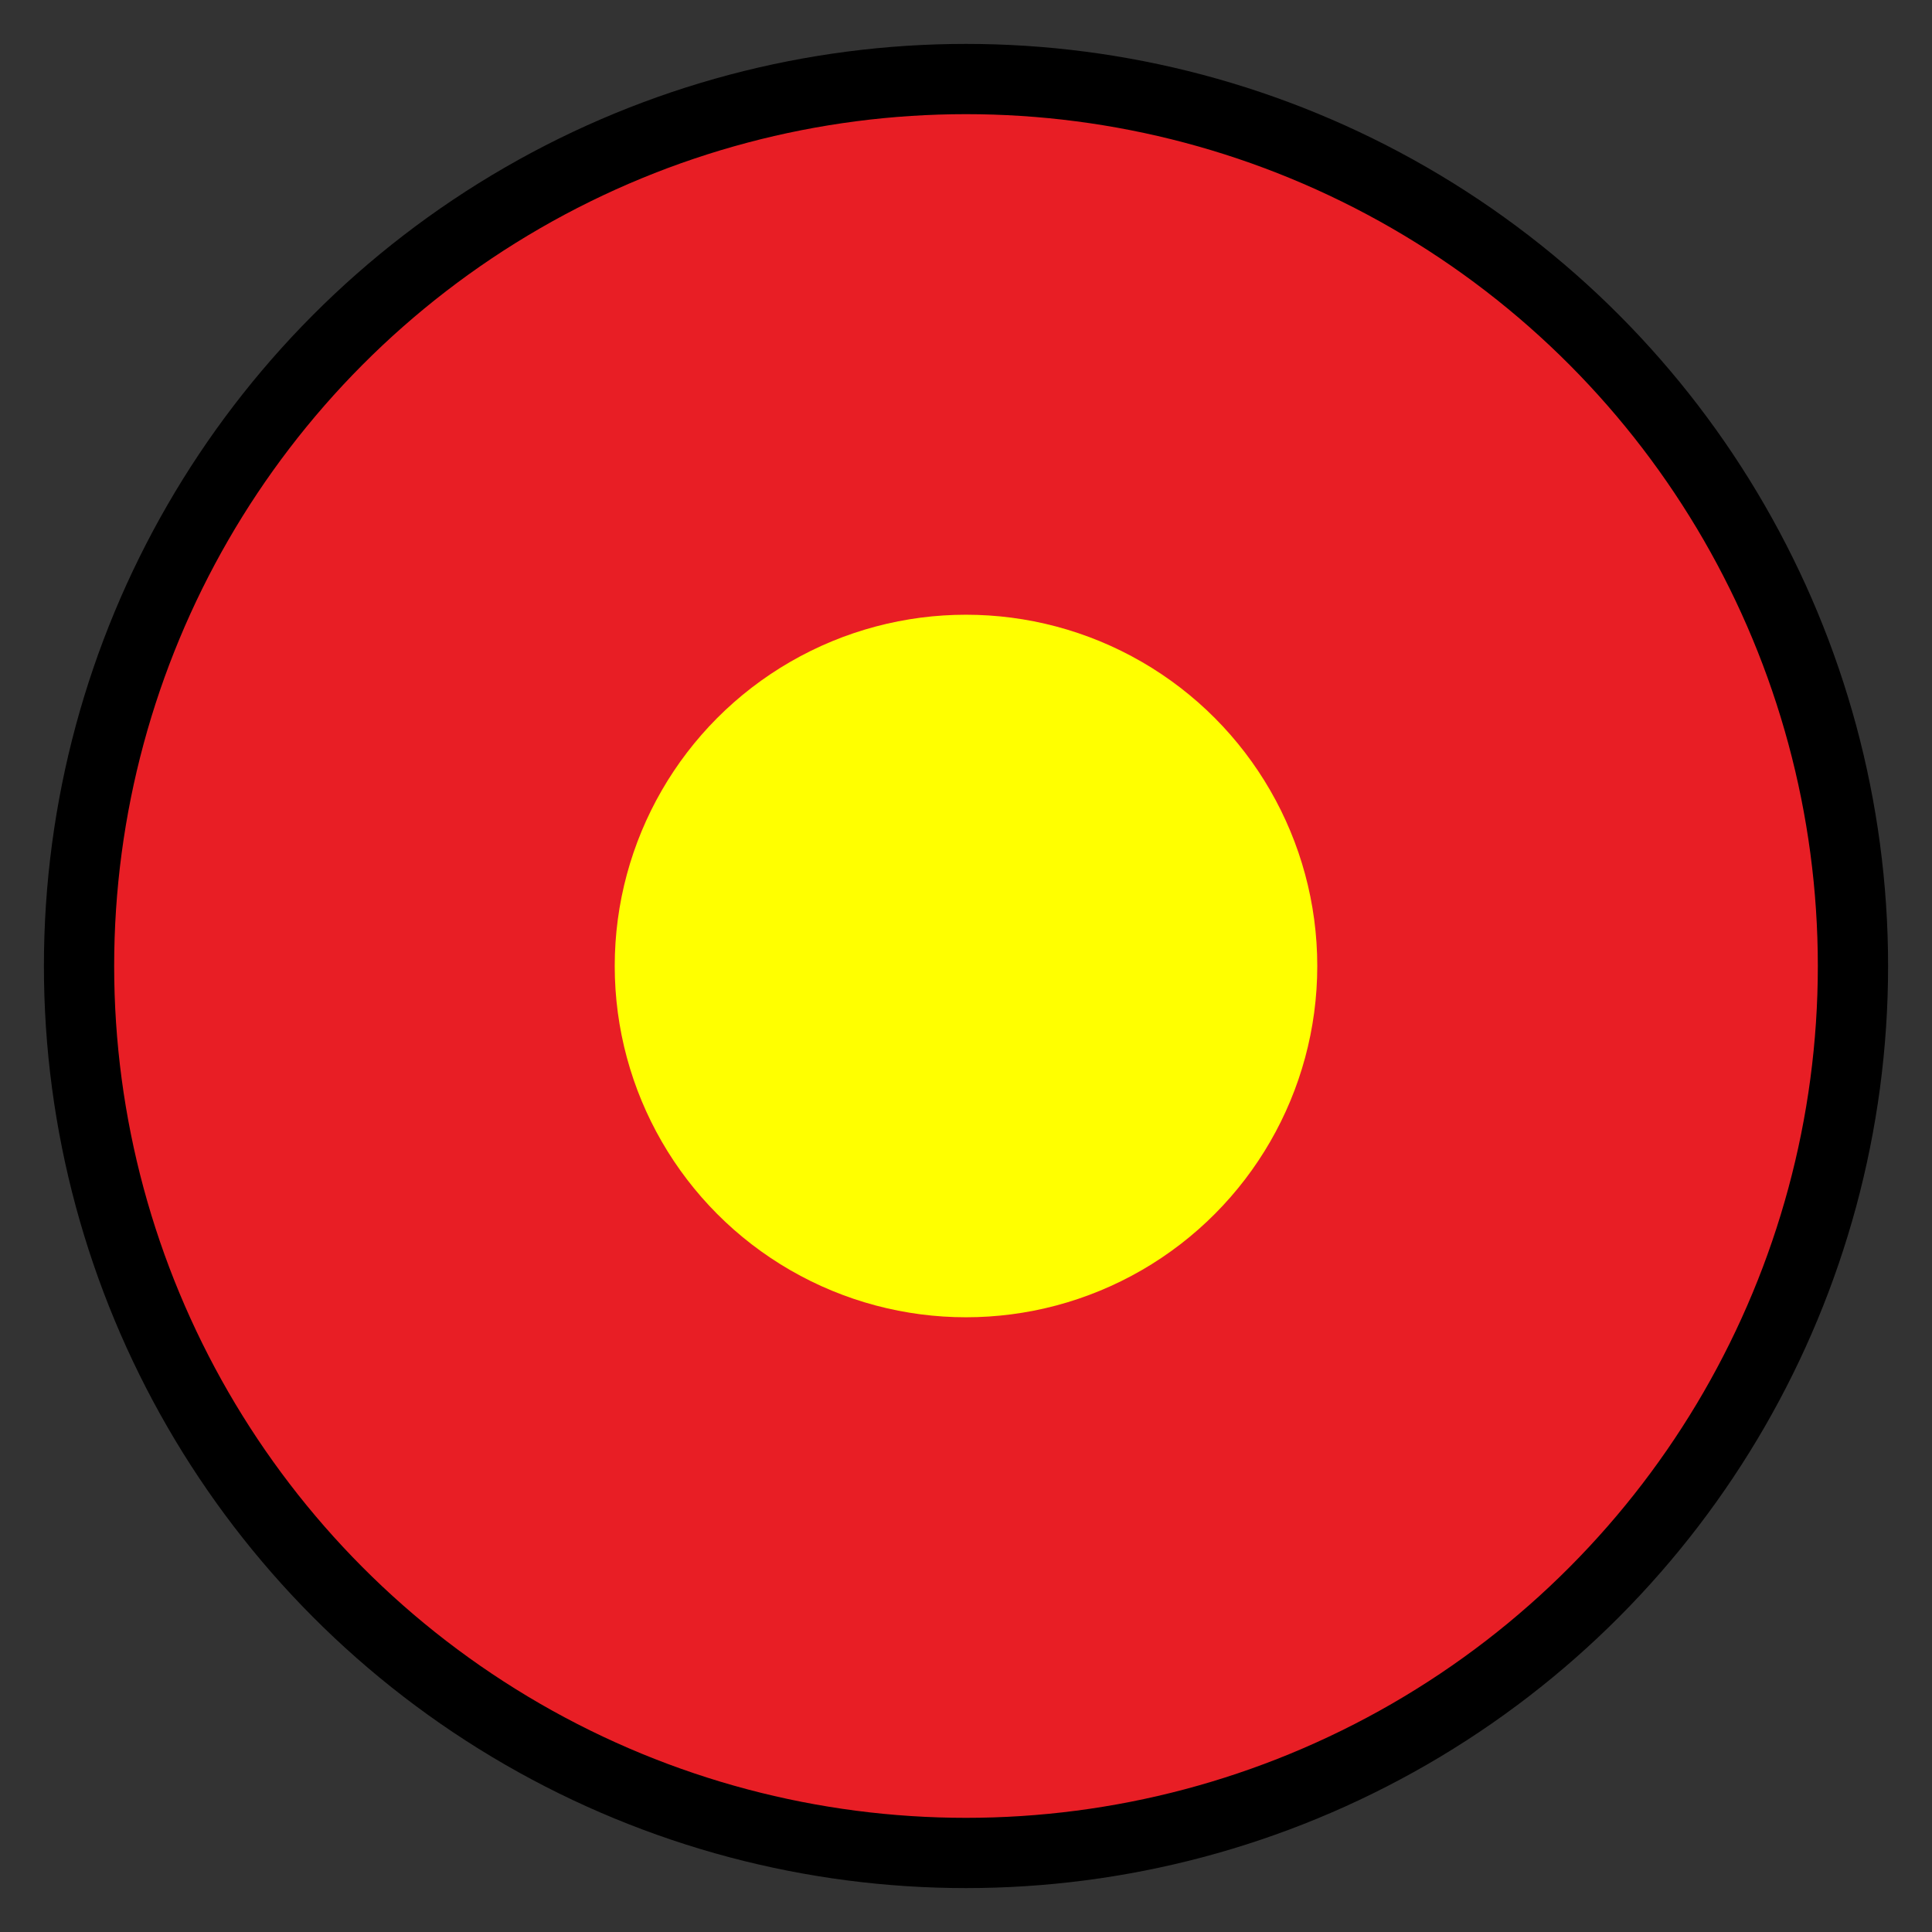 <?xml version="1.0" encoding="UTF-8"?>
<svg width="1100" height="1100" xmlns="http://www.w3.org/2000/svg">
 <rect width="100%" height="100%" fill="#333333" stroke="none"/>
 <title>Round-Marker-Red</title>
 <g>
  <title>Layer 1</title>
  <g id="svg_1">
   <circle id="svg_2" r="505" cy="550" cx="550" stroke="black" stroke-width="40" fill="#E81E25" clip-rule="evenodd" fill-rule="evenodd"/>
   <circle id="svg_3" r="200" cy="550" cx="550" clip-rule="evenodd" fill="#FFFF00" fill-rule="evenodd"/>
  </g>
 </g>
</svg>
